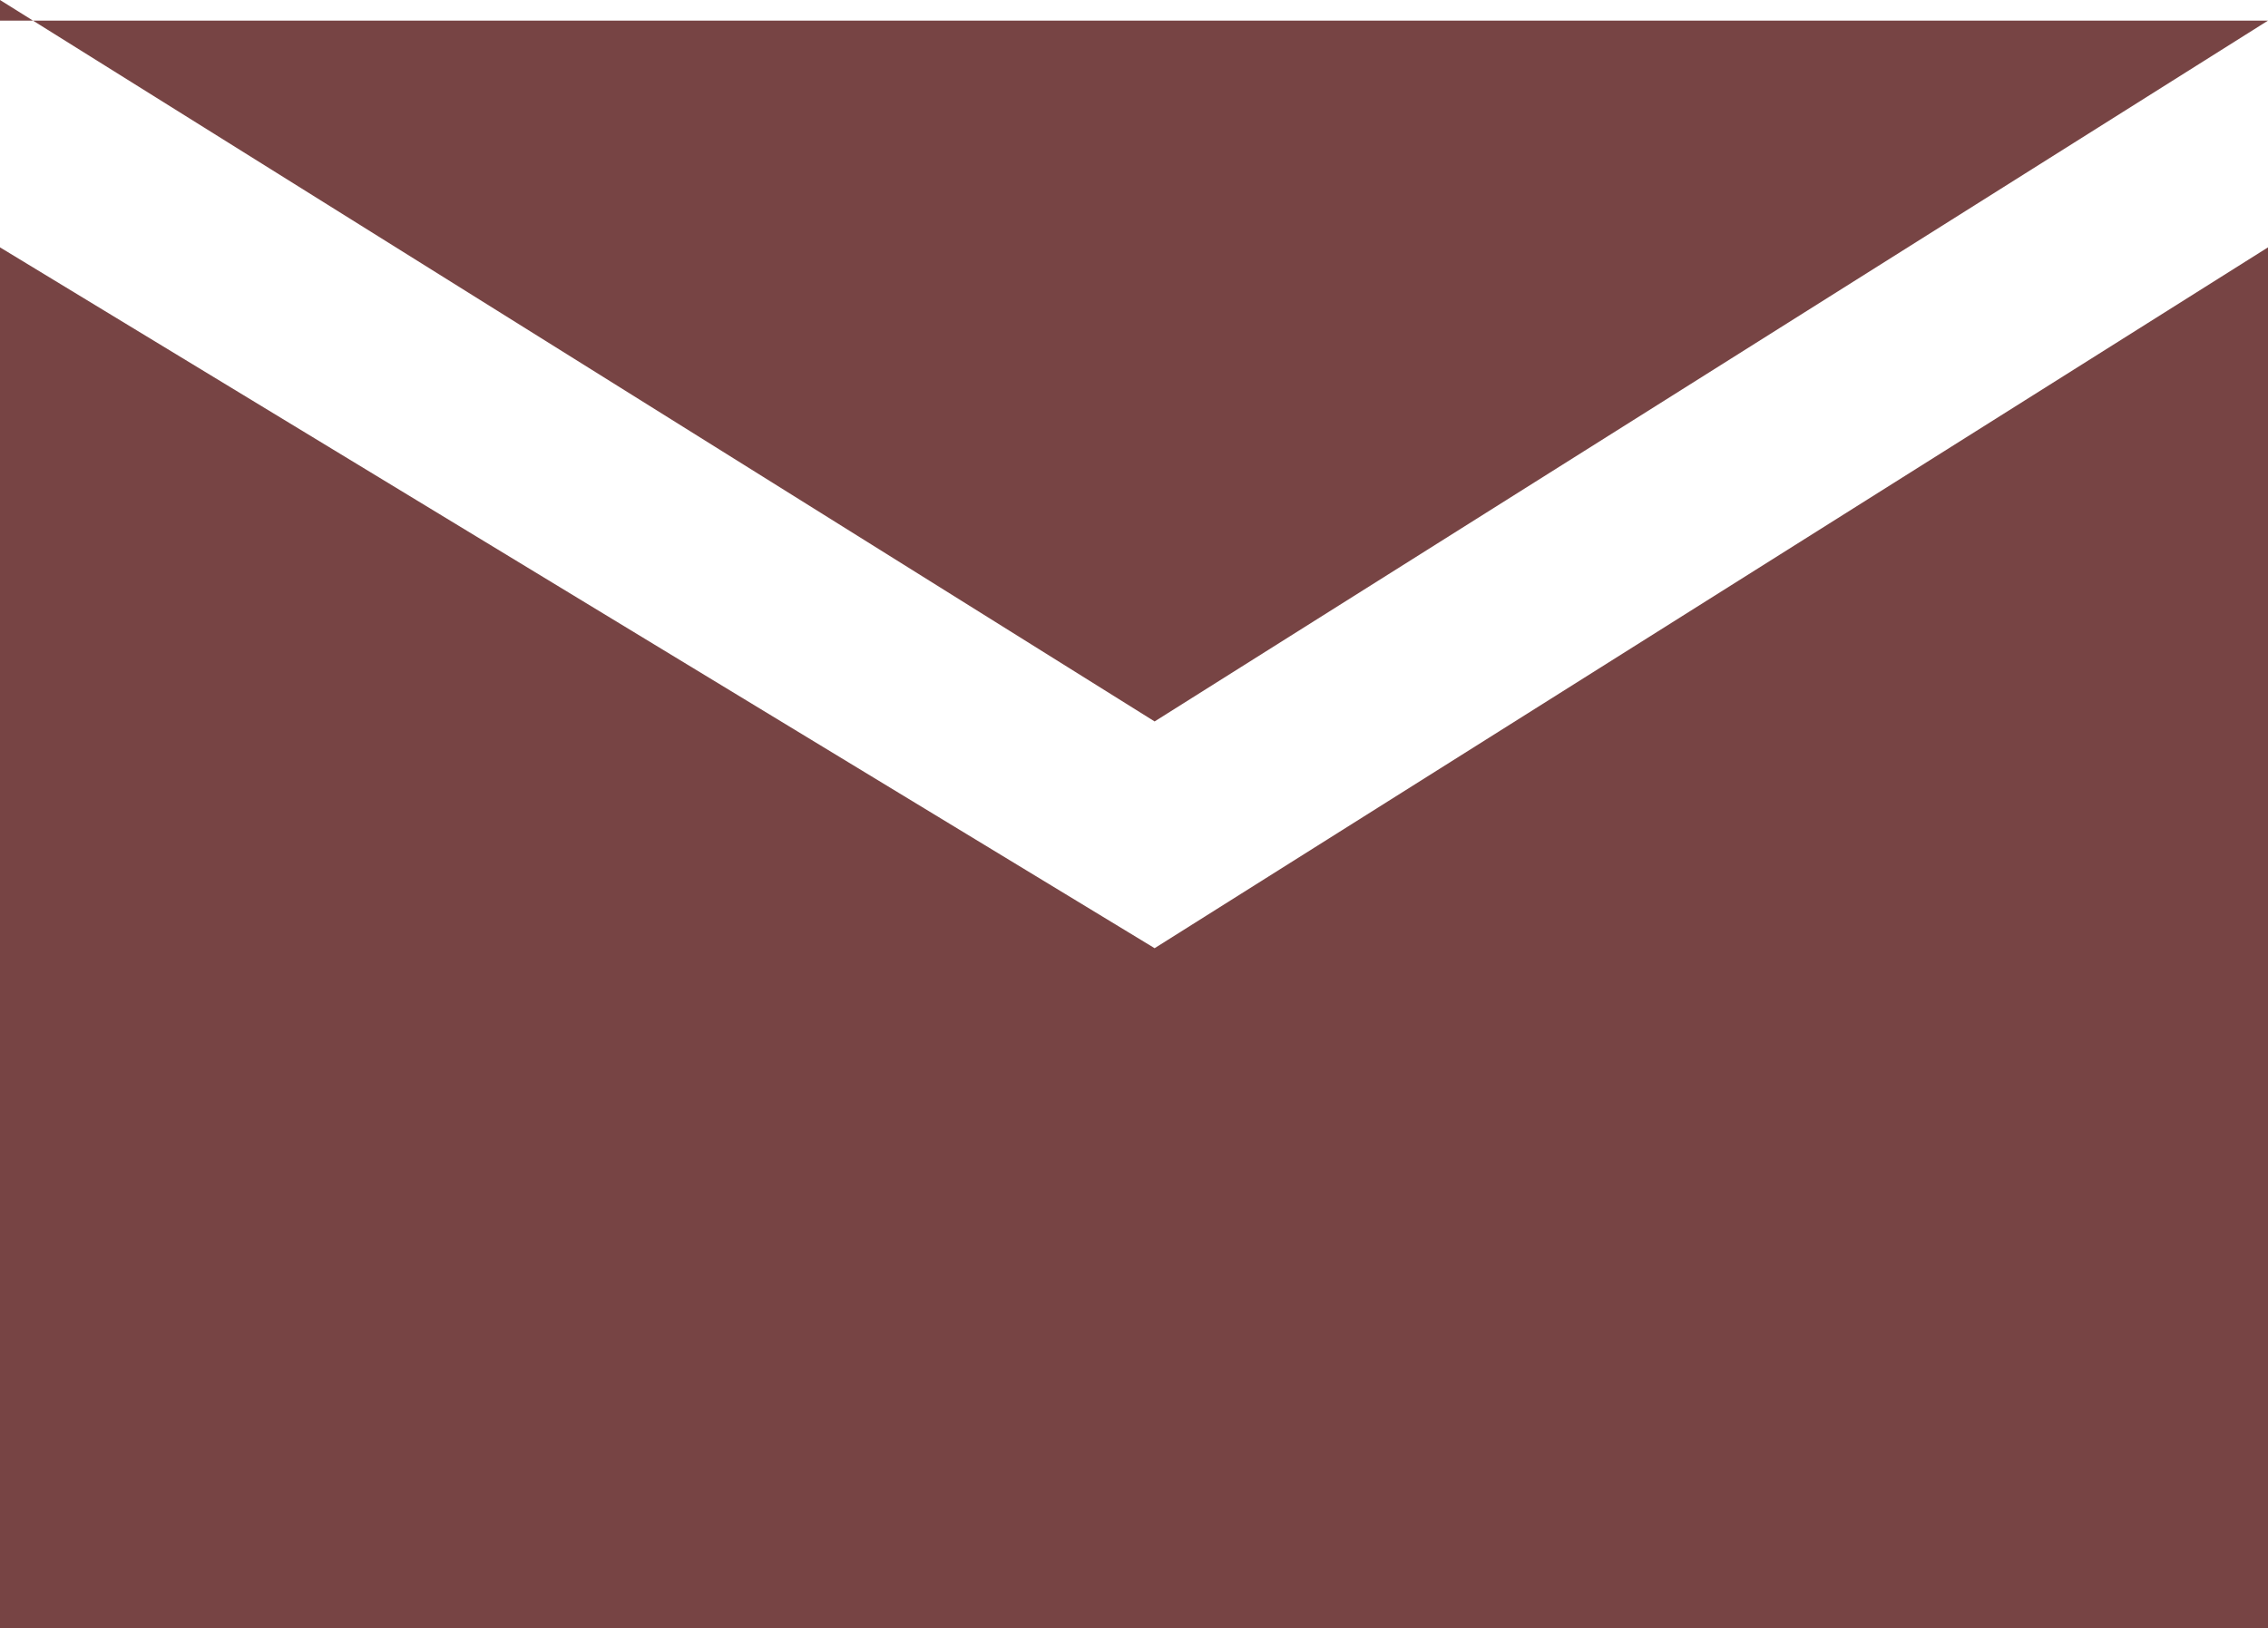 <svg xmlns="http://www.w3.org/2000/svg" width="11" height="7.9" viewBox="0 0 11 7.9"><defs><style>.cls-1{fill:#744;}</style></defs><title>InvoiceStatusWontBePaid</title><g id="Layer_2" data-name="Layer 2"><g id="svg2"><path id="path4474" class="cls-1" d="M0,0,5.6,3.5,11,.1H0Z"/><path id="path4476" class="cls-1" d="M0,1.2V7.9H11V1.2L5.6,4.6,0,1.2Z"/></g></g></svg>